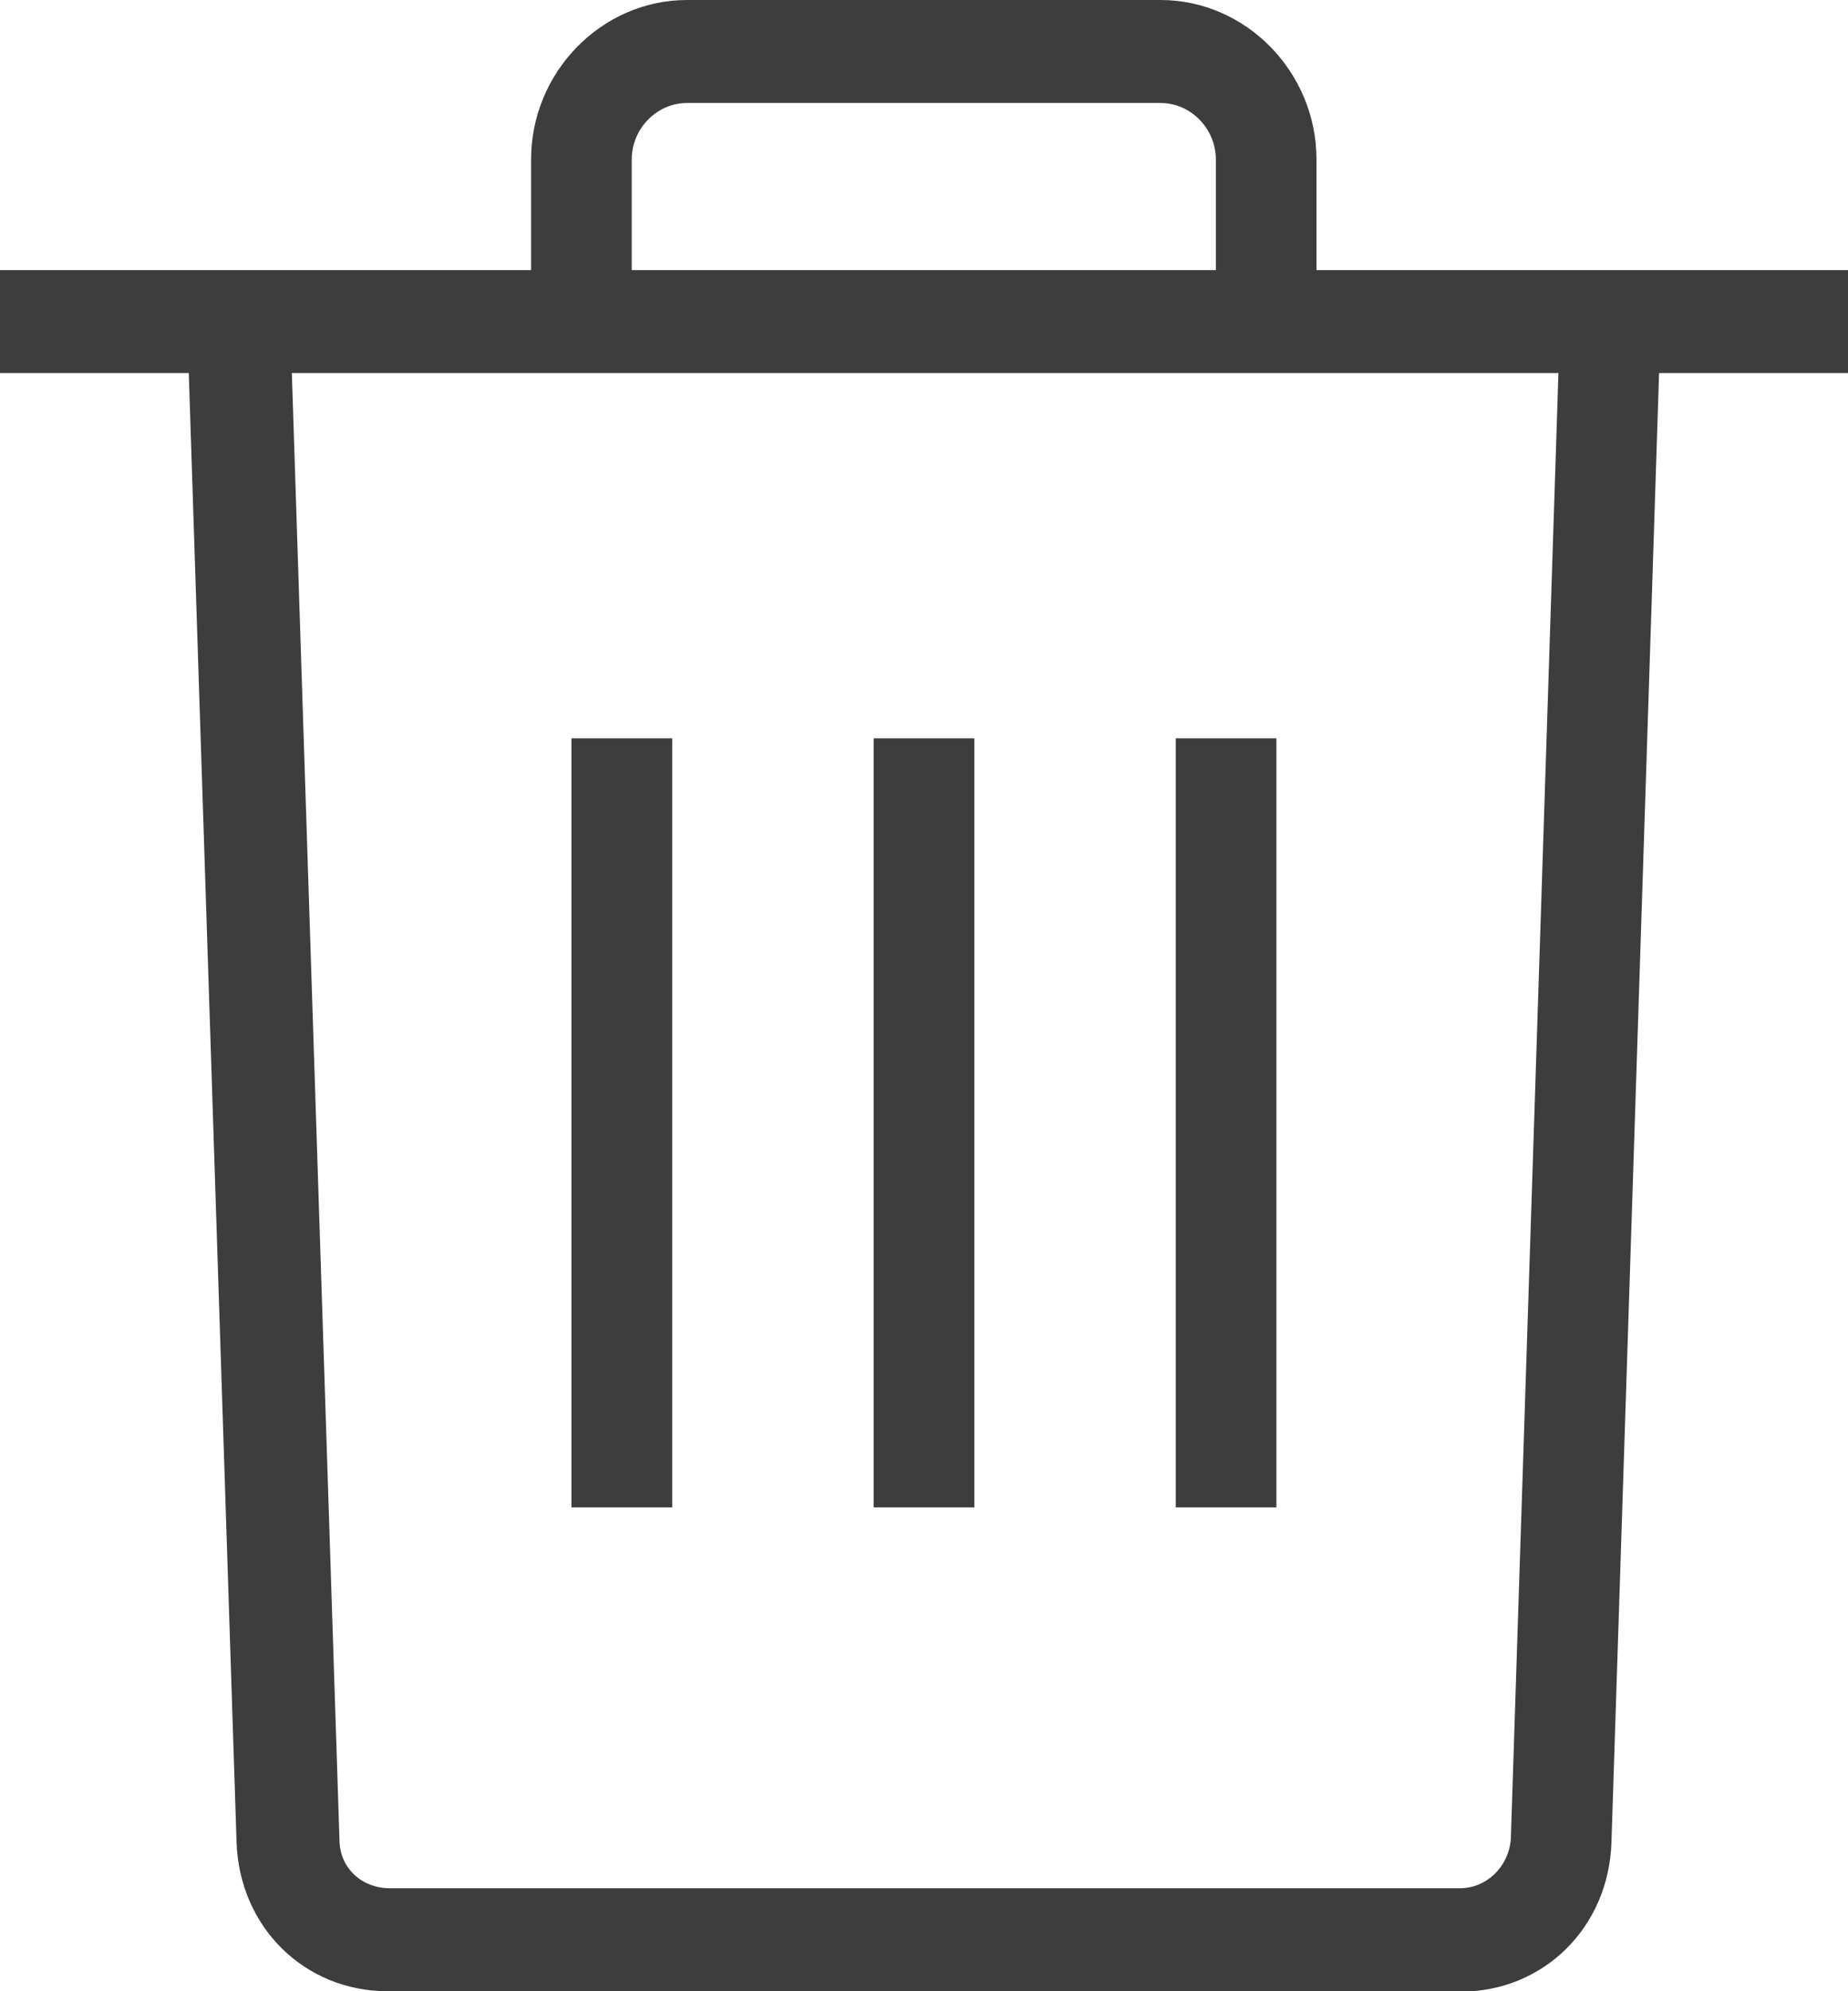 <svg width="13" height="14" viewBox="0 0 13 14" fill="none" xmlns="http://www.w3.org/2000/svg">
<g clip-path="url(#clip0_994_700)">
<path d="M2.727 14C2.141 14 1.683 13.548 1.664 12.95L1.328 2.623H0V1.899H3.736V1.121C3.736 0.507 4.232 0 4.833 0H8.164C8.765 0 9.261 0.507 9.261 1.121V1.899H13V2.623H11.671L11.336 12.953C11.317 13.551 10.859 14.003 10.274 14.003H2.727V14ZM8.553 1.121C8.553 0.904 8.376 0.724 8.164 0.724H4.833C4.621 0.724 4.444 0.904 4.444 1.121V1.899H8.553V1.121ZM10.628 12.934L10.963 2.623H2.053L2.388 12.934C2.388 13.134 2.546 13.276 2.742 13.276H10.27C10.451 13.276 10.609 13.134 10.628 12.934Z" fill="#3E3D3D"/>
<path d="M6.854 5.191H6.146V10.598H6.854V5.191Z" fill="#3E3D3D"/>
<path d="M8.979 5.191H8.271V10.598H8.979V5.191Z" fill="#3E3D3D"/>
<path d="M4.729 5.191H4.02V10.598H4.729V5.191Z" fill="#3E3D3D"/>
</g>
<defs>
<clipPath id="clip0_994_700">
<rect width="13" height="14" fill="white" transform="matrix(-1 0 0 1 13 0)"/>
</clipPath>
</defs>
</svg>
